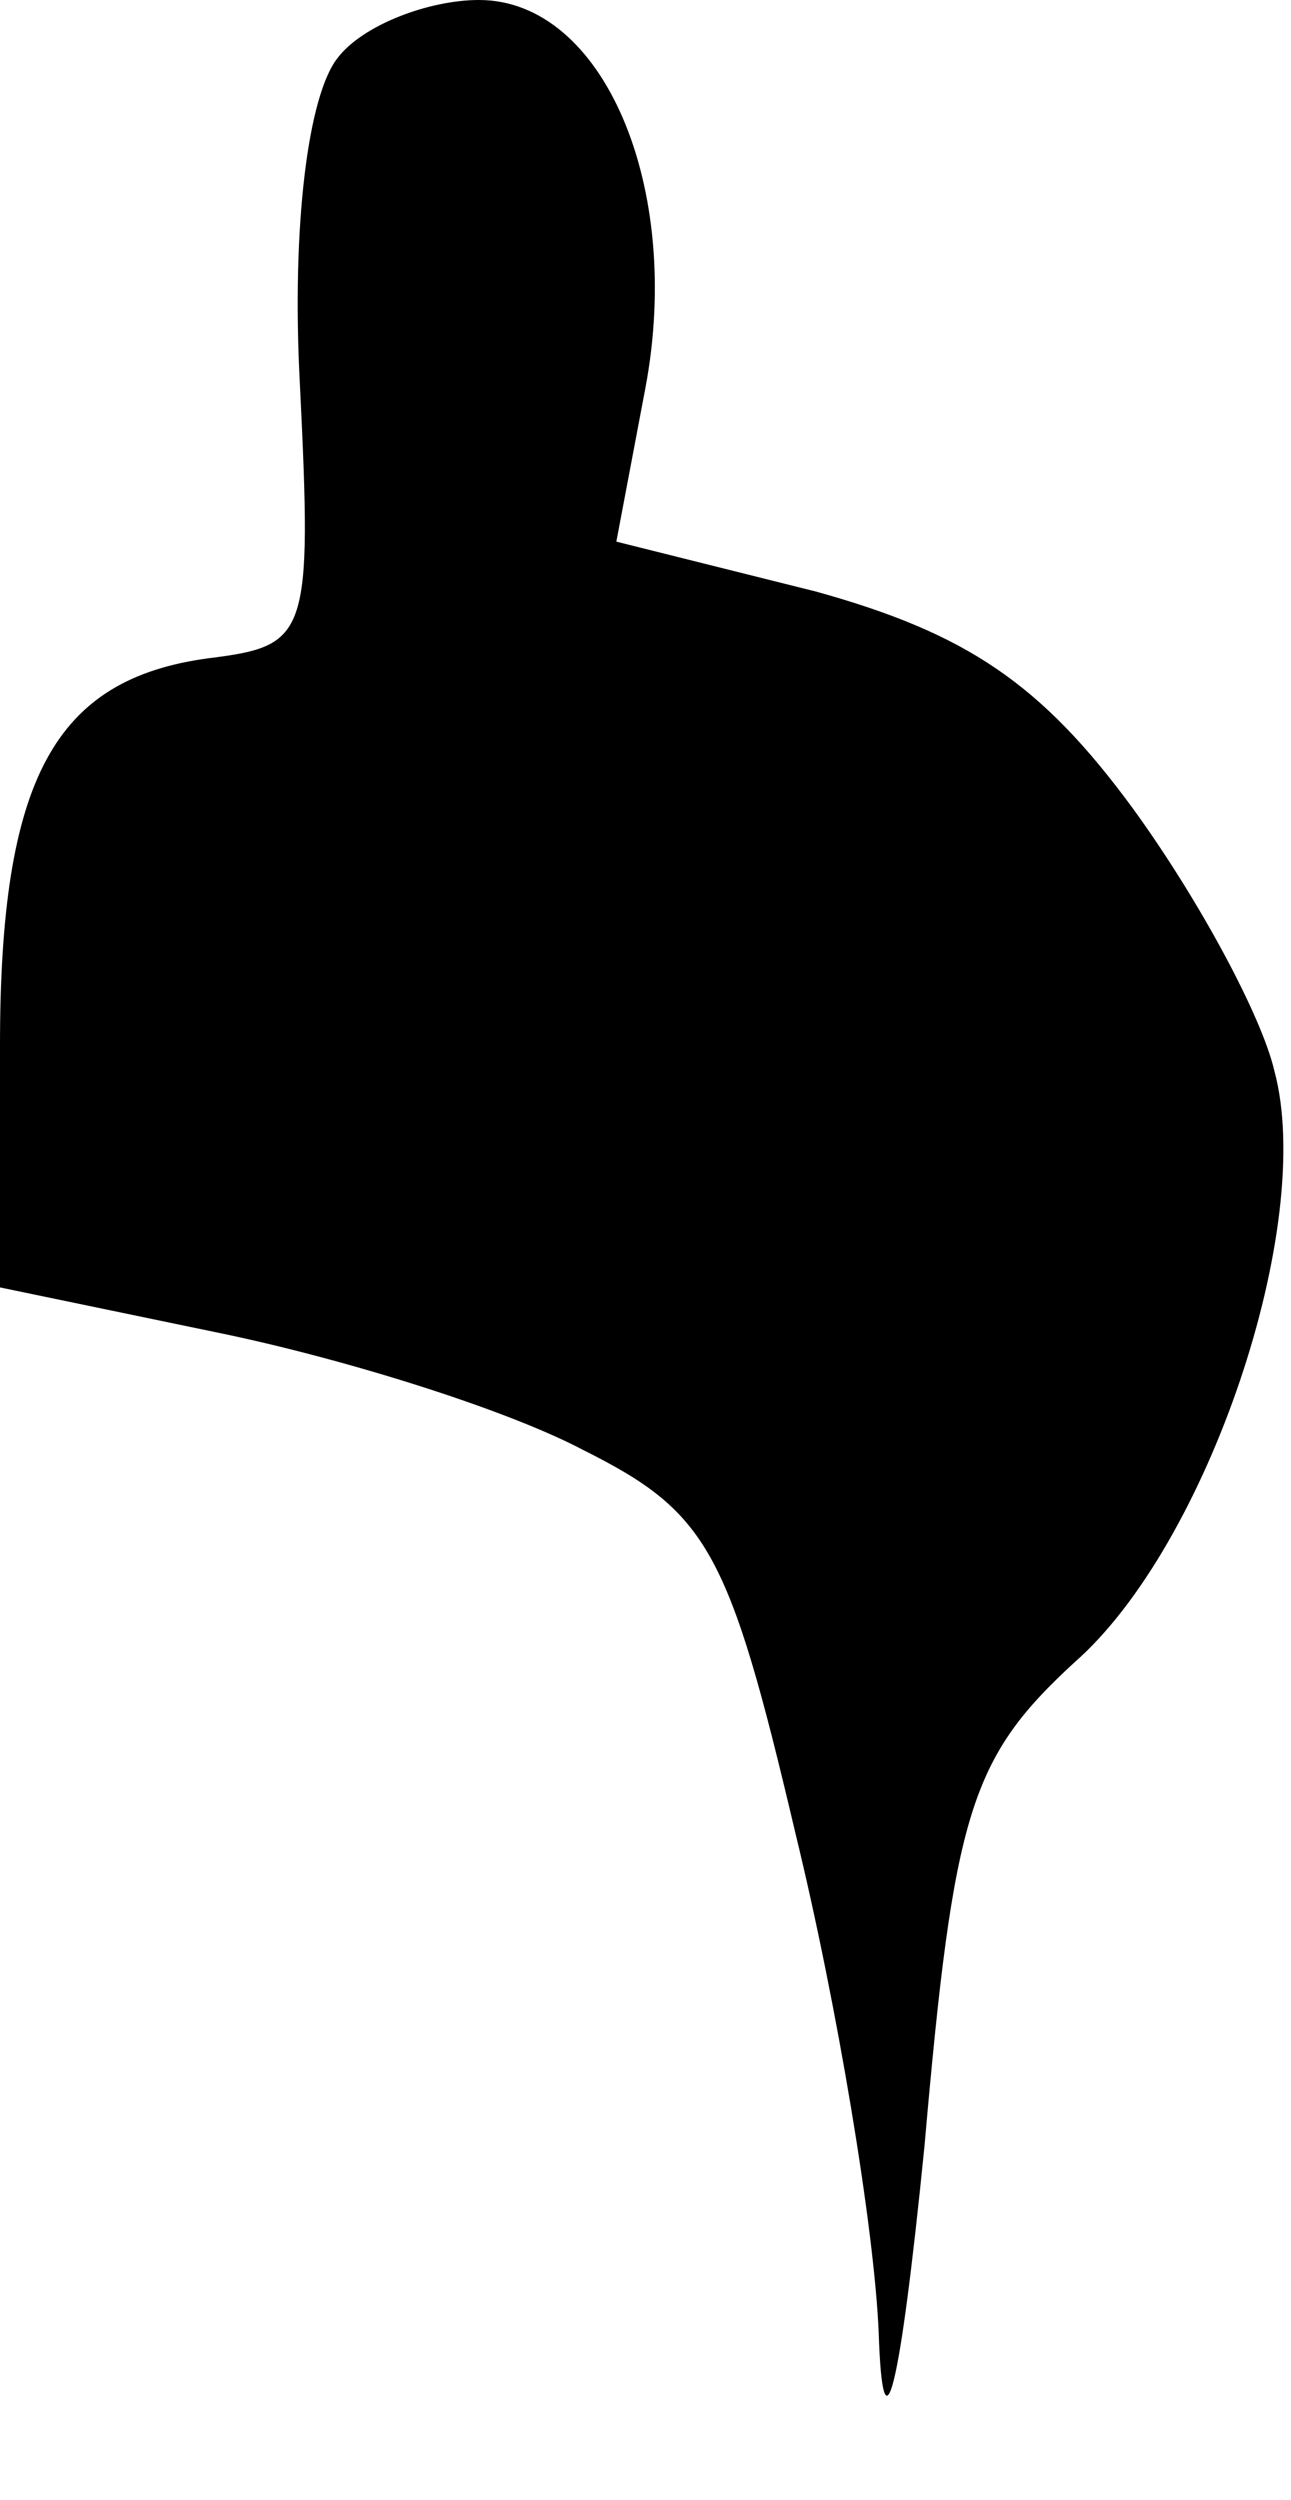 <?xml version="1.0" standalone="no"?>
<!DOCTYPE svg PUBLIC "-//W3C//DTD SVG 20010904//EN"
 "http://www.w3.org/TR/2001/REC-SVG-20010904/DTD/svg10.dtd">
<svg version="1.0" xmlns="http://www.w3.org/2000/svg"
 width="31pt" height="60pt" viewBox="0 0 31 60"
 preserveAspectRatio="xMidYMid meet">
<g transform="translate(0,60) scale(0.1,-0.1)"
fill="#000000" stroke="none">
<path fill="#000000" stroke="none" d="M81 586 c-7 -9 -11 -40 -9 -78 3 -61 2
-63 -22 -66 -37 -5 -50 -29 -50 -93 l0 -58 53 -11 c29 -6 68 -18 87 -28 30
-15 35 -24 51 -92 10 -41 19 -95 20 -120 1 -30 5 -15 11 45 7 80 11 93 36 116
32 28 58 105 48 142 -3 13 -18 41 -34 63 -22 30 -40 42 -76 52 l-48 12 7 37
c9 48 -10 93 -40 93 -12 0 -28 -6 -34 -14z"/>
</g>
</svg>
